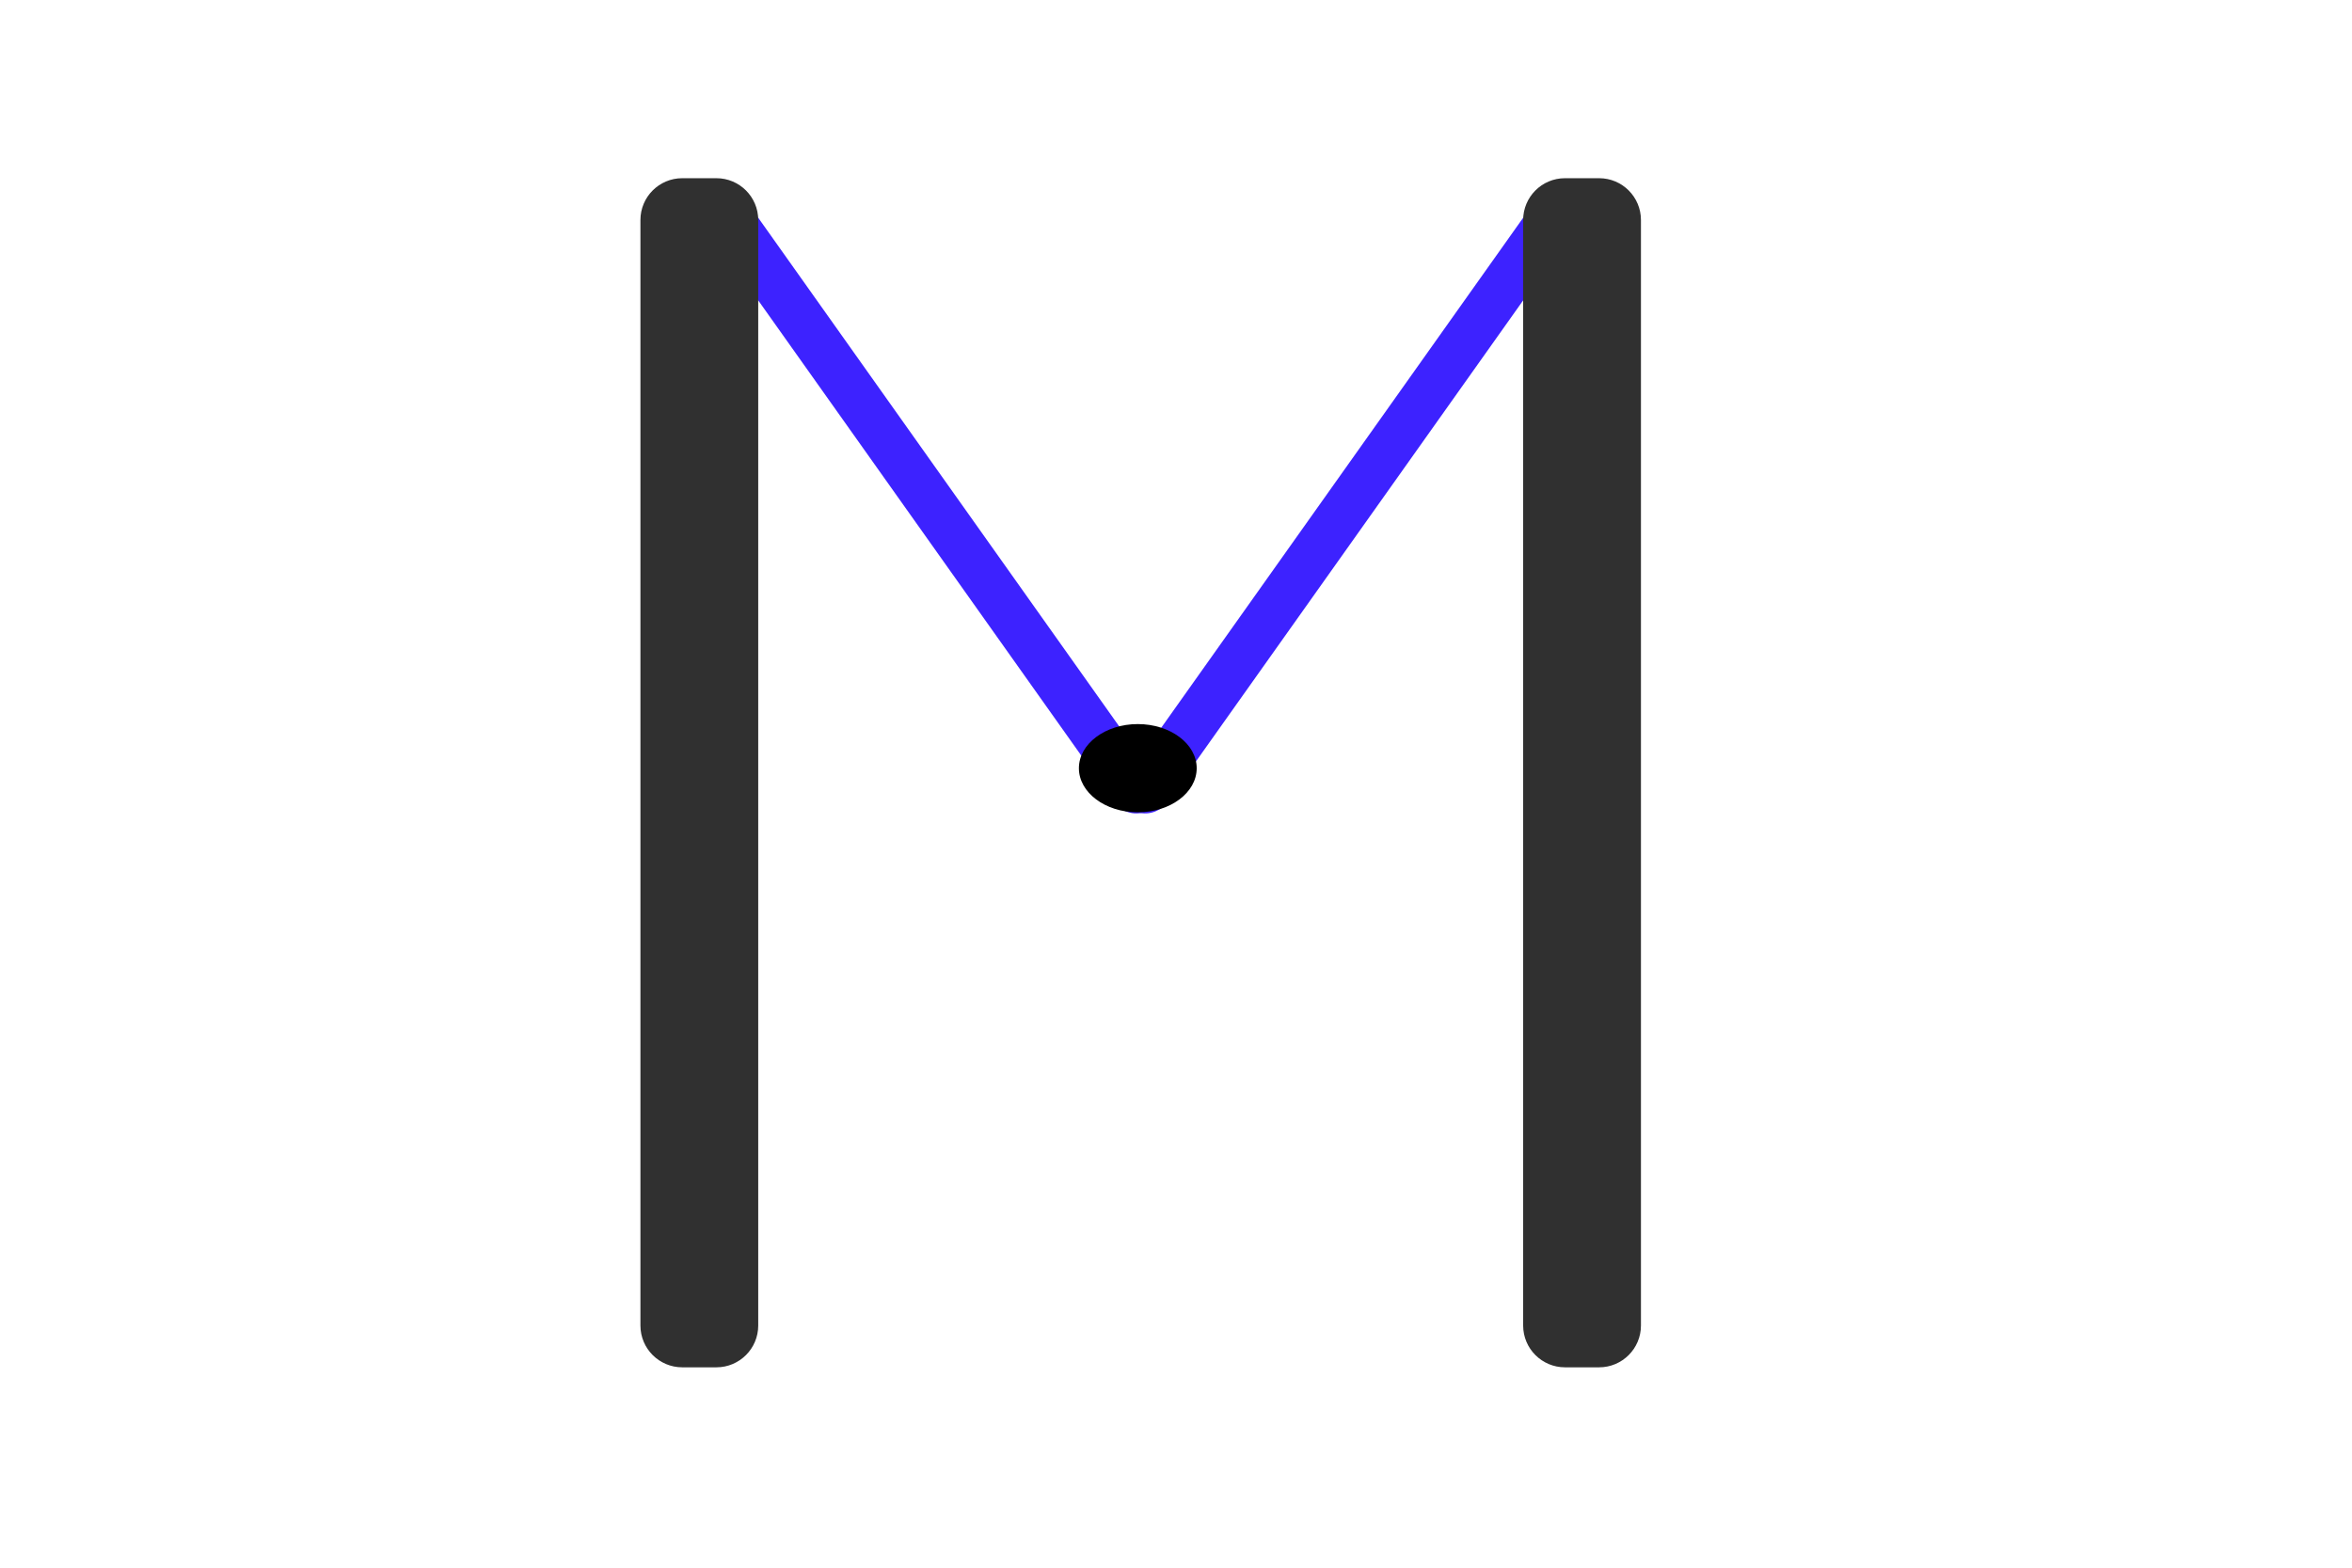<?xml version="1.0" encoding="UTF-8" standalone="no"?>
<!DOCTYPE svg PUBLIC "-//W3C//DTD SVG 1.1//EN" "http://www.w3.org/Graphics/SVG/1.1/DTD/svg11.dtd">
<svg version="1.1" xmlns="http://www.w3.org/2000/svg" xmlns:xlink="http://www.w3.org/1999/xlink" preserveAspectRatio="xMidYMid meet" viewBox="0 0 1200 800" width="1200" height="800"><defs><path d="M366.3 99.44C372.08 97.38 378.53 99.41 382.09 104.41C425.35 165.38 549.12 339.82 592.38 400.79C595.4 405.04 593.52 411 588.61 412.75C585.8 413.76 587.13 413.28 584.31 414.29C578.53 416.36 572.08 414.33 568.52 409.32C525.26 348.35 401.49 173.91 358.23 112.95C355.21 108.69 357.09 102.74 362 100.98C364.81 99.97 363.49 100.45 366.3 99.44Z" id="dUCbCVZpm"></path><path d="M365.52 90.94C377.3 90.94 386.85 100.49 386.85 112.28C386.85 229.37 386.85 559.32 386.85 676.42C386.85 688.2 377.3 697.75 365.52 697.75C357.76 697.75 355.83 697.75 348.08 697.75C336.3 697.75 326.75 688.2 326.75 676.42C326.75 559.32 326.75 229.37 326.75 112.28C326.75 100.49 336.3 90.94 348.08 90.94C355.83 90.94 357.76 90.94 365.52 90.94Z" id="b5K3tJ141D"></path><path d="M797.67 99.44C791.89 97.38 785.44 99.41 781.89 104.41C738.62 165.38 614.85 339.82 571.59 400.79C568.57 405.04 570.45 411 575.36 412.75C578.17 413.76 576.85 413.28 579.66 414.29C585.44 416.36 591.89 414.33 595.45 409.32C638.71 348.35 762.48 173.91 805.74 112.95C808.76 108.69 806.88 102.74 801.97 100.98C799.16 99.97 800.49 100.45 797.67 99.44Z" id="a24794fjhm"></path><path d="M798.45 90.94C786.67 90.94 777.12 100.49 777.12 112.28C777.12 229.37 777.12 559.32 777.12 676.42C777.12 688.2 786.67 697.75 798.45 697.75C806.21 697.75 808.14 697.75 815.89 697.75C827.67 697.75 837.22 688.2 837.22 676.42C837.22 559.32 837.22 229.37 837.22 112.28C837.22 100.49 827.67 90.94 815.89 90.94C808.14 90.94 806.21 90.94 798.45 90.94Z" id="fQpauLQOg"></path><path d="M610.56 392.02C610.56 404.45 597.1 414.54 580.51 414.54C563.93 414.54 550.46 404.45 550.46 392.02C550.46 379.59 563.93 369.5 580.51 369.5C597.1 369.5 610.56 379.59 610.56 392.02Z" id="cZ6fe5p1m"></path></defs><g><g><g><use xlink:href="#dUCbCVZpm" opacity="1" fill="#3d22ff" fill-opacity="1"></use></g><g><use xlink:href="#b5K3tJ141D" opacity="1" fill="#303030" fill-opacity="1"></use></g><g><use xlink:href="#a24794fjhm" opacity="1" fill="#3d22ff" fill-opacity="1"></use></g><g><use xlink:href="#fQpauLQOg" opacity="1" fill="#303030" fill-opacity="1"></use></g><g><use xlink:href="#cZ6fe5p1m" opacity="1" fill="#000000" fill-opacity="1"></use></g></g></g></svg>